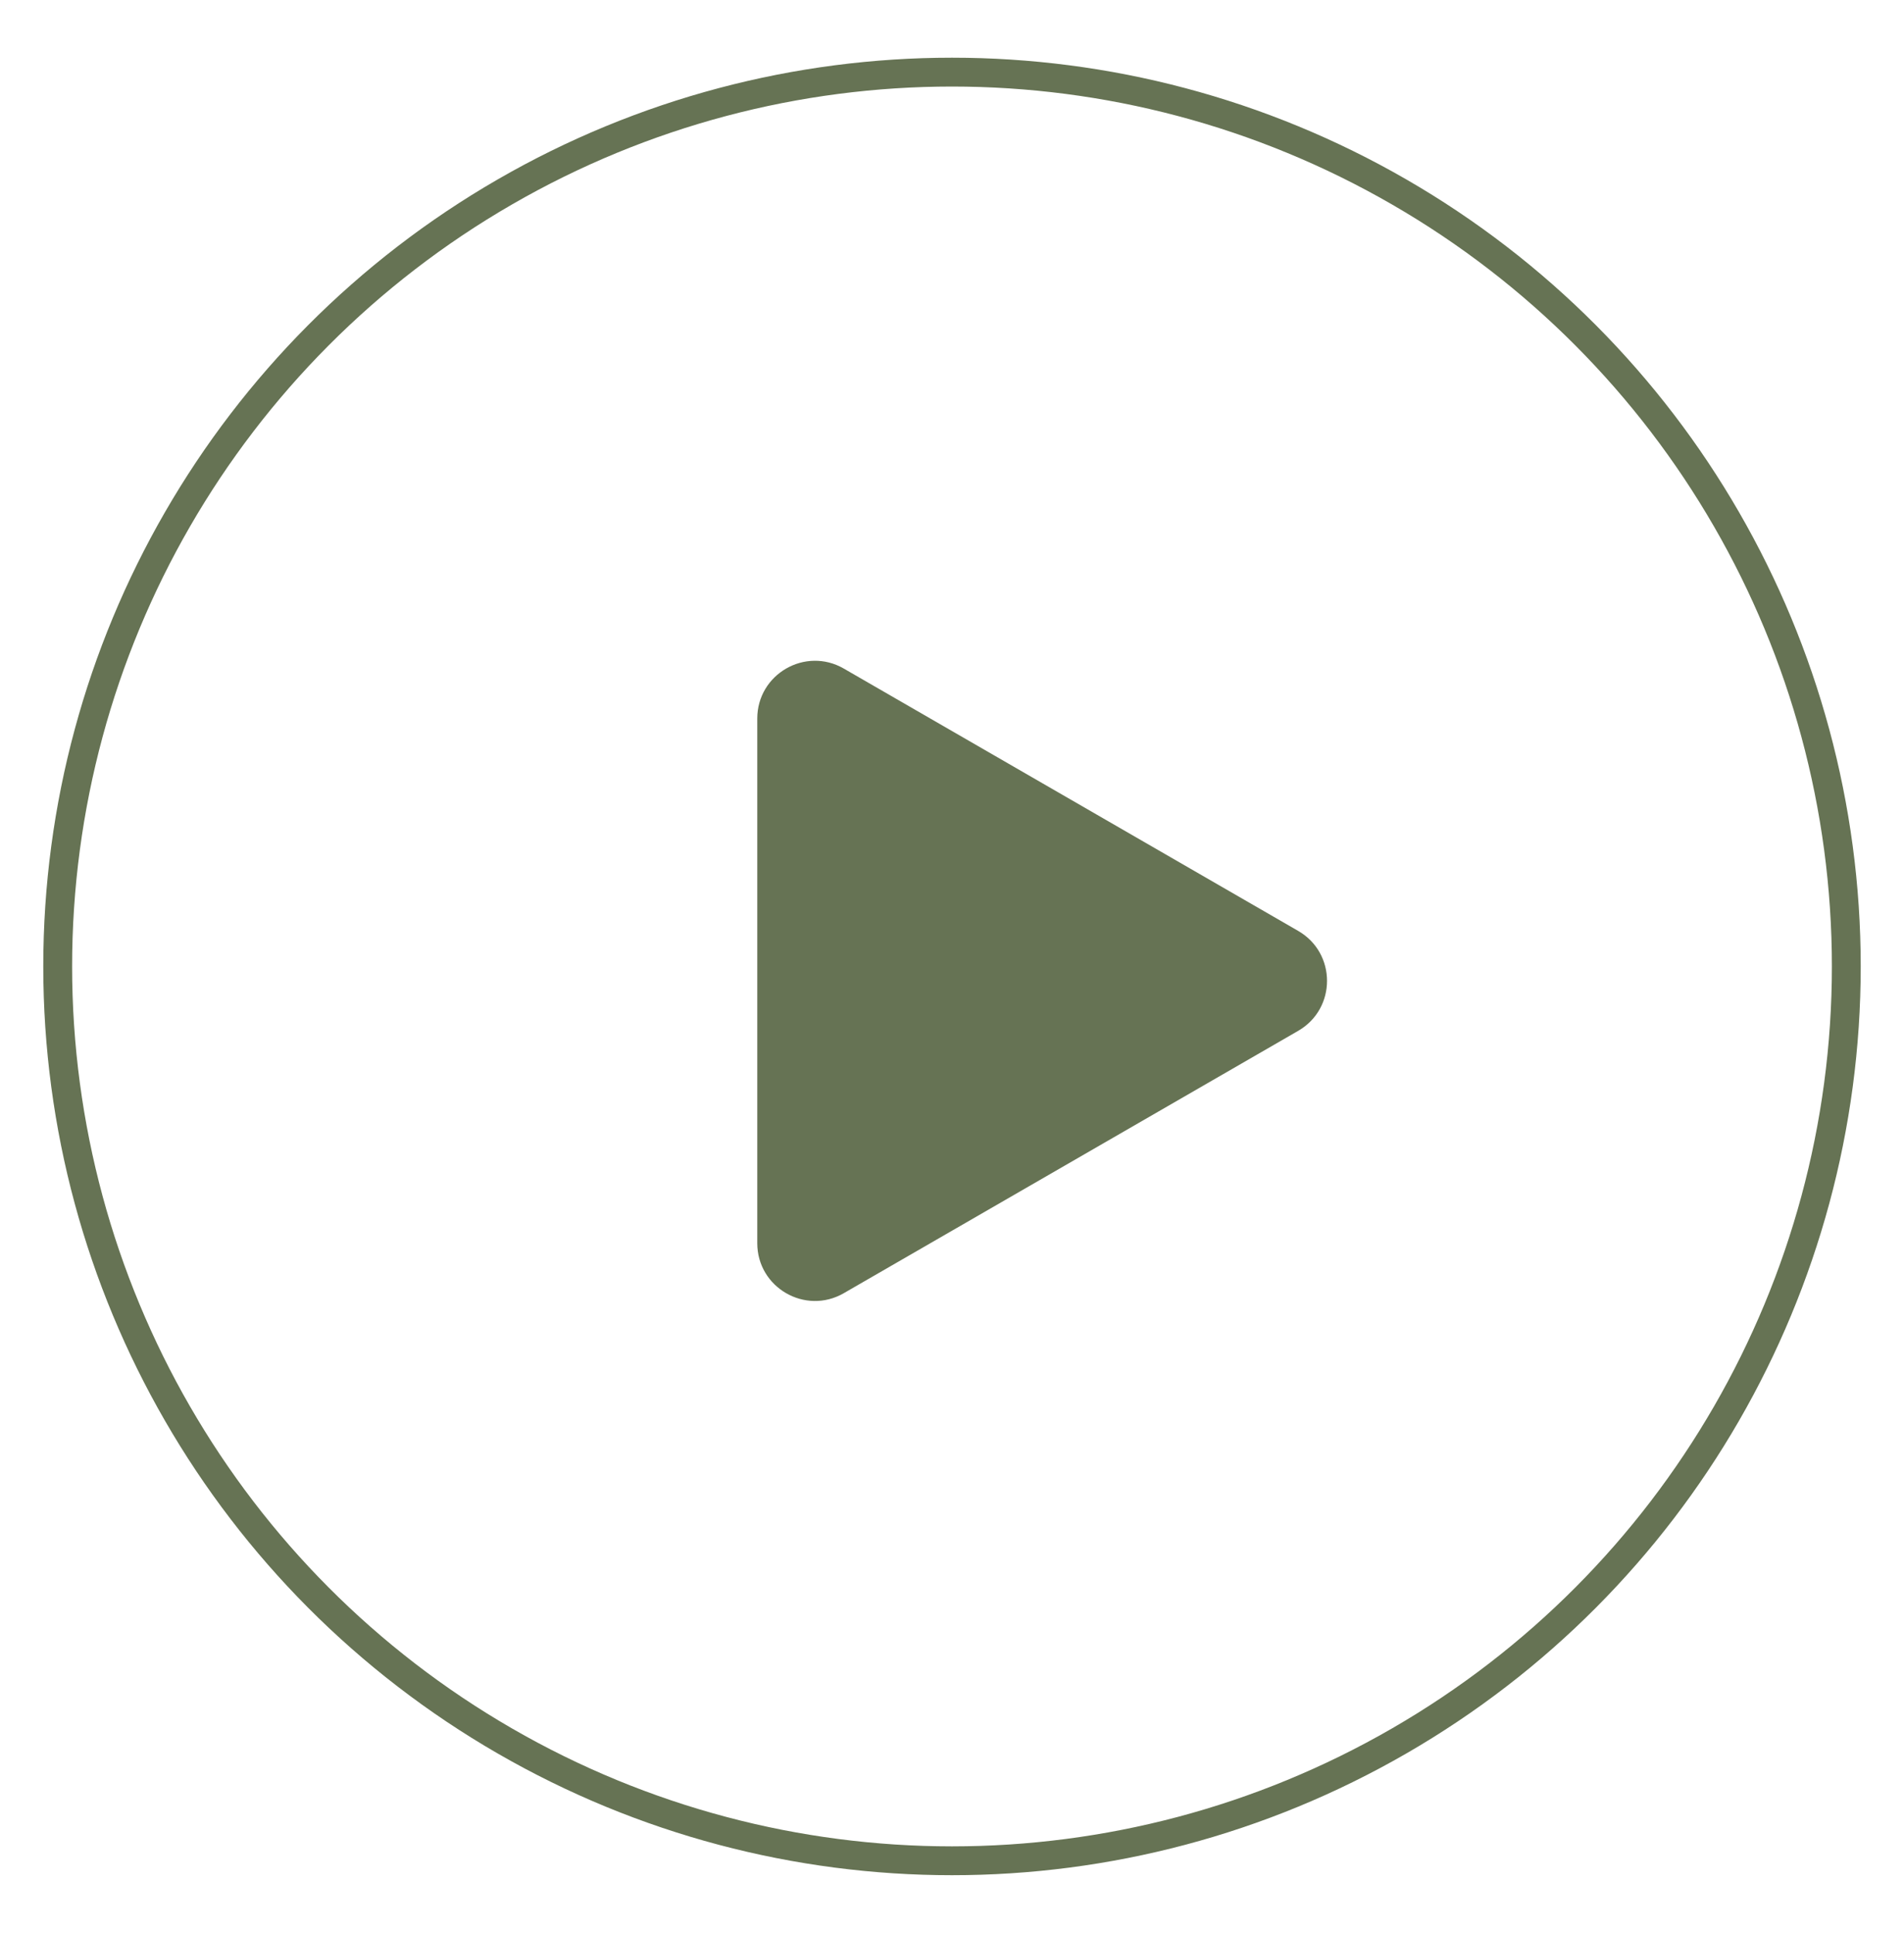 <svg width="66" height="67" viewBox="0 0 66 67" fill="none" xmlns="http://www.w3.org/2000/svg">
<circle cx="33" cy="33.5" r="31" stroke="#667354"/>
<path d="M45 32.268C46.333 33.038 46.333 34.962 45 35.732L29.25 44.825C27.917 45.595 26.25 44.633 26.25 43.093L26.25 24.907C26.25 23.367 27.917 22.405 29.25 23.175L45 32.268Z" fill="#667354"/>
</svg>
